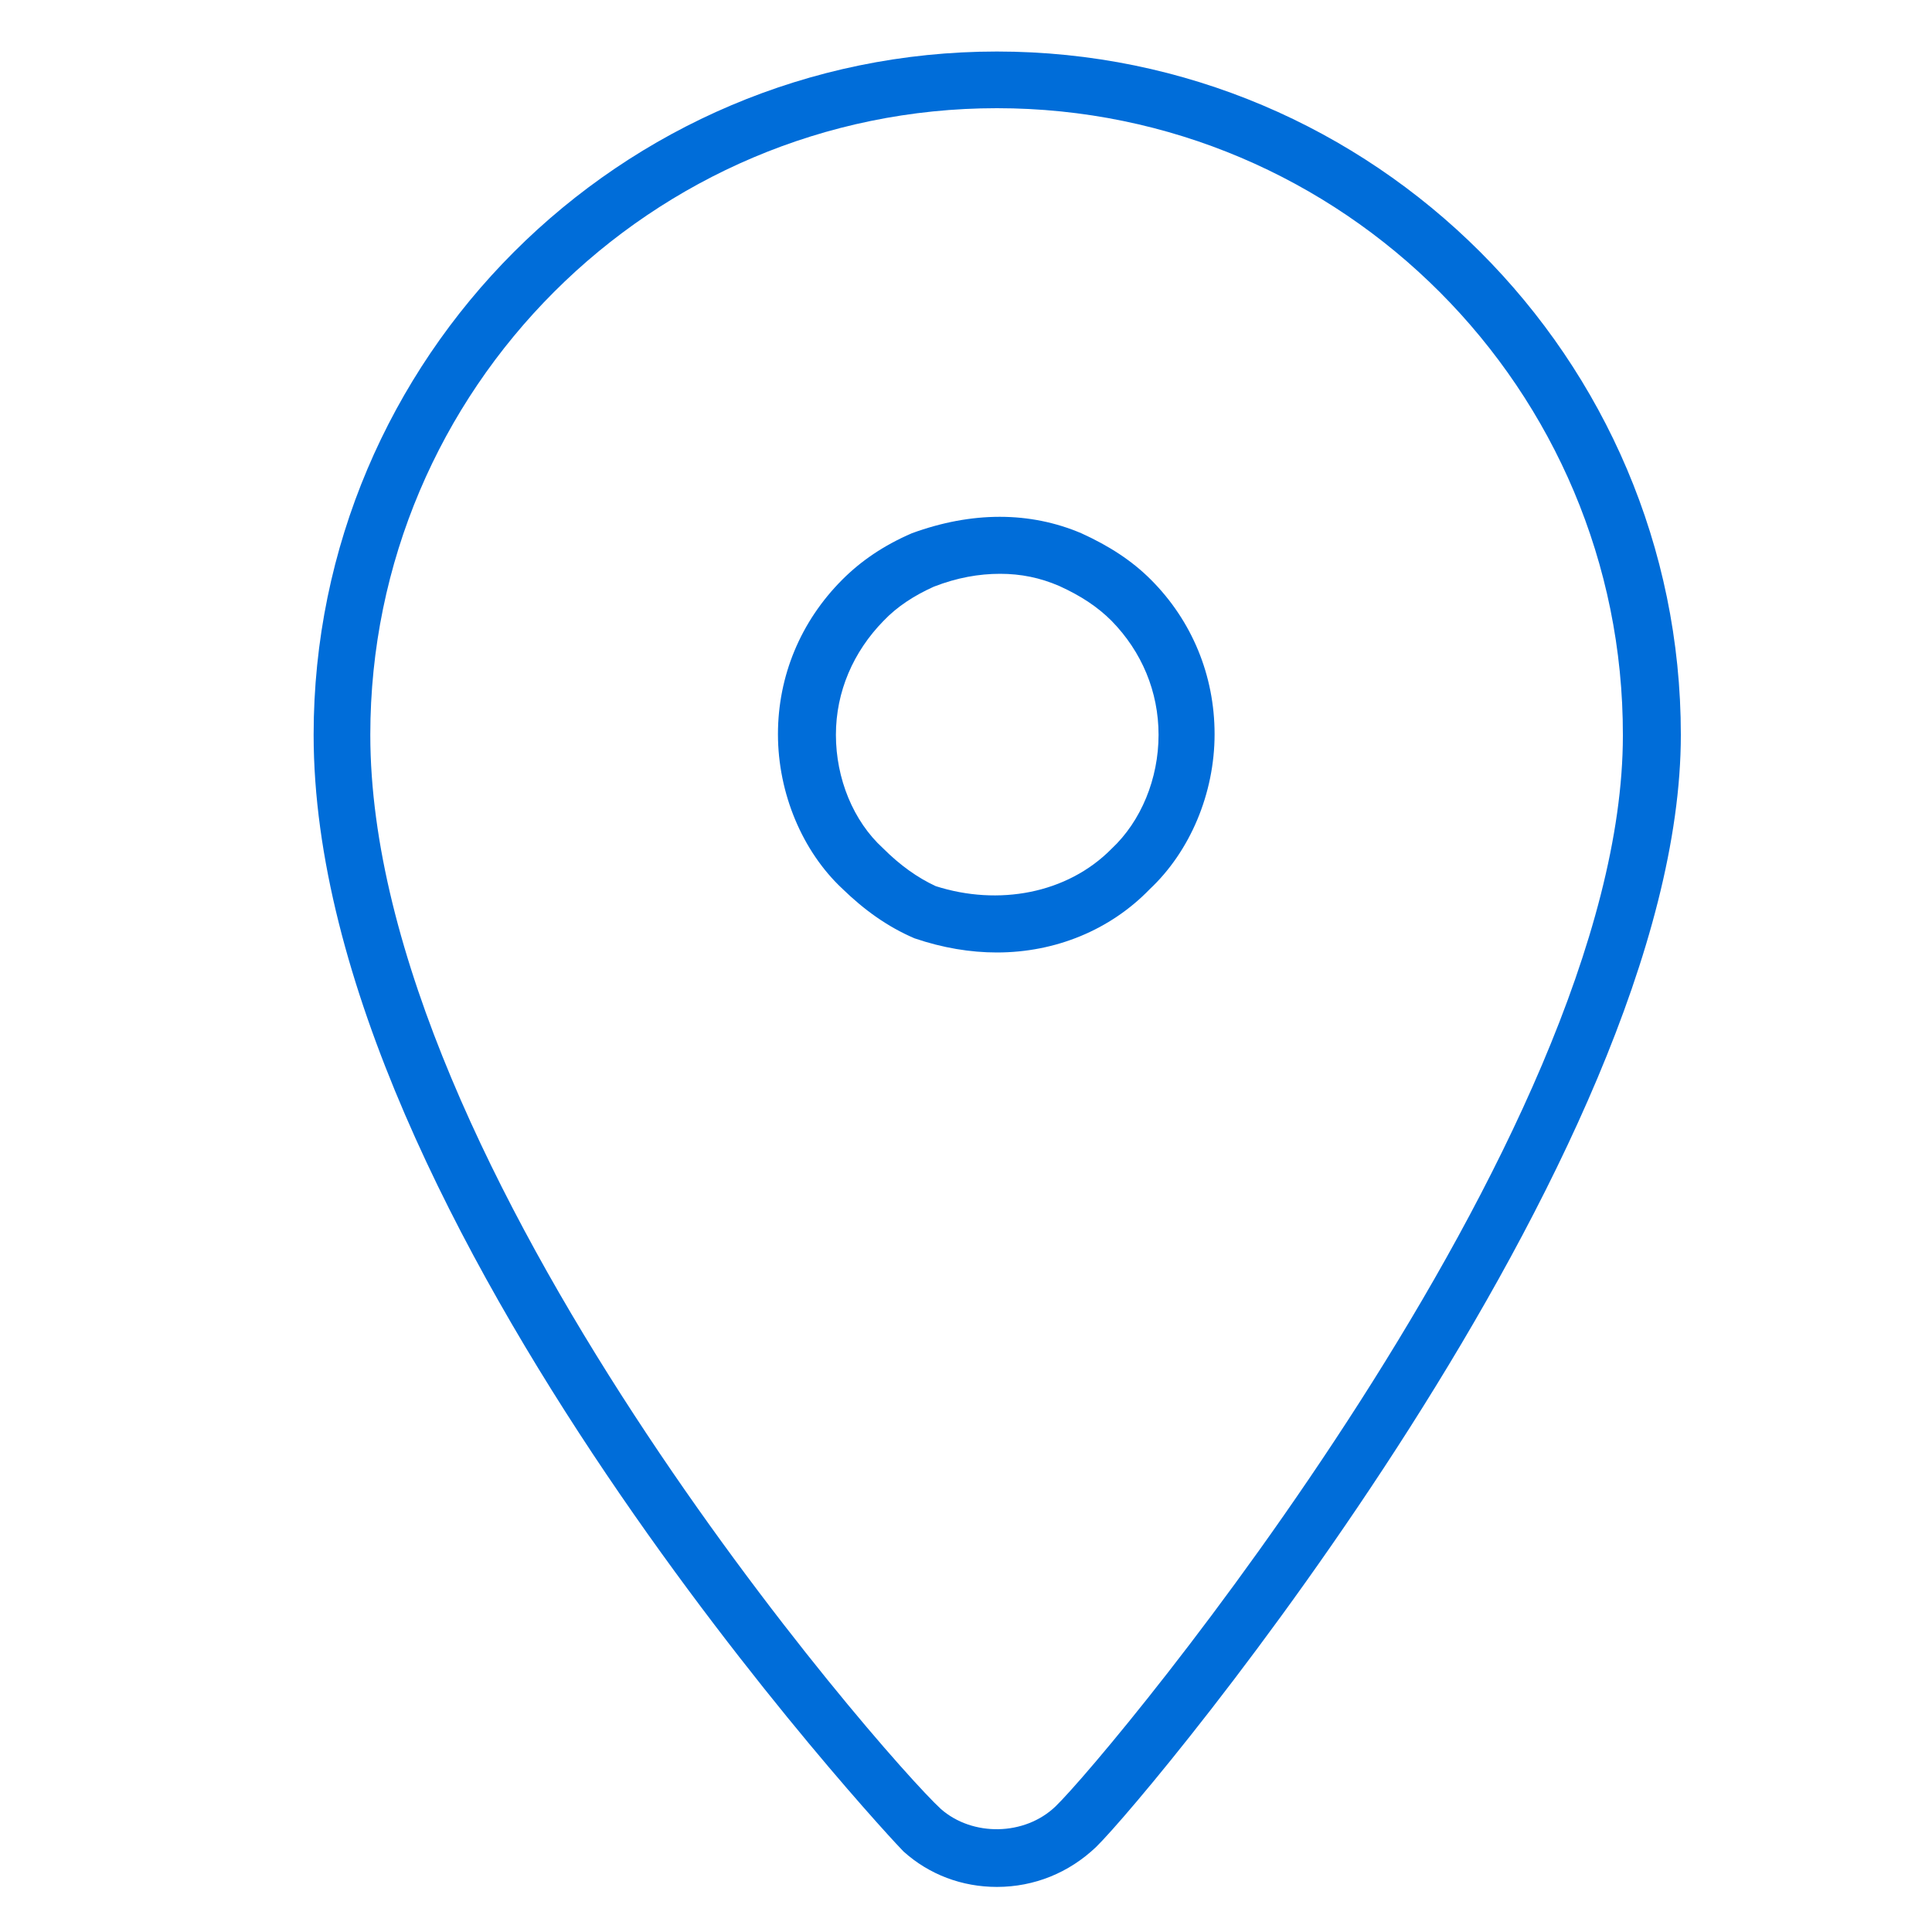 <?xml version="1.0" encoding="utf-8"?>
<!-- Generator: Adobe Illustrator 24.0.0, SVG Export Plug-In . SVG Version: 6.00 Build 0)  -->
<svg version="1.1" id="Capa_1" xmlns="http://www.w3.org/2000/svg" xmlns:xlink="http://www.w3.org/1999/xlink" x="0px" y="0px"
	 viewBox="0 0 30 30" style="enable-background:new 0 0 30 30;" xml:space="preserve">
<style type="text/css">
	.st0{fill:#006dd9;}
</style>
<g>
	<path class="st0" d="M15.48,29.3c-0.54,0-1.05-0.19-1.45-0.55c-0.09-0.08-9.16-9.76-9.16-17.34C4.87,5.56,9.63,0.8,15.48,0.8
		S26.1,5.56,26.1,11.41c0,6.53-8.2,16.41-9.08,17.27C16.6,29.08,16.06,29.3,15.48,29.3z M15.48,1.68c-5.36,0-9.73,4.36-9.73,9.73
		c0,6.73,7.96,15.85,8.86,16.68c0.49,0.43,1.3,0.42,1.78-0.04c0.86-0.83,8.81-10.39,8.81-16.63C25.21,6.05,20.85,1.68,15.48,1.68z
		 M15.48,14.79c-0.41,0-0.84-0.07-1.28-0.22c-0.42-0.18-0.78-0.44-1.12-0.77c-0.62-0.58-1-1.48-1-2.4c0-0.9,0.35-1.75,1-2.4
		c0.29-0.29,0.64-0.53,1.08-0.72c0.93-0.34,1.83-0.34,2.63,0c0.44,0.2,0.79,0.43,1.08,0.72c0,0,0,0,0,0
		c0.64,0.64,0.99,1.49,0.99,2.4c0,0.92-0.38,1.82-1.01,2.41C17.24,14.44,16.39,14.79,15.48,14.79z M15.53,8.91
		c-0.33,0-0.67,0.06-1.03,0.2c-0.31,0.14-0.57,0.31-0.78,0.53c-0.47,0.48-0.74,1.1-0.74,1.77c0,0.68,0.27,1.34,0.73,1.76
		c0.27,0.27,0.54,0.46,0.82,0.59c0.97,0.31,2.04,0.12,2.73-0.58c0.46-0.43,0.73-1.09,0.73-1.77c0-0.67-0.26-1.29-0.73-1.77
		c-0.22-0.22-0.48-0.39-0.81-0.54C16.15,8.97,15.85,8.91,15.53,8.91z"/>
</g>
</svg>
